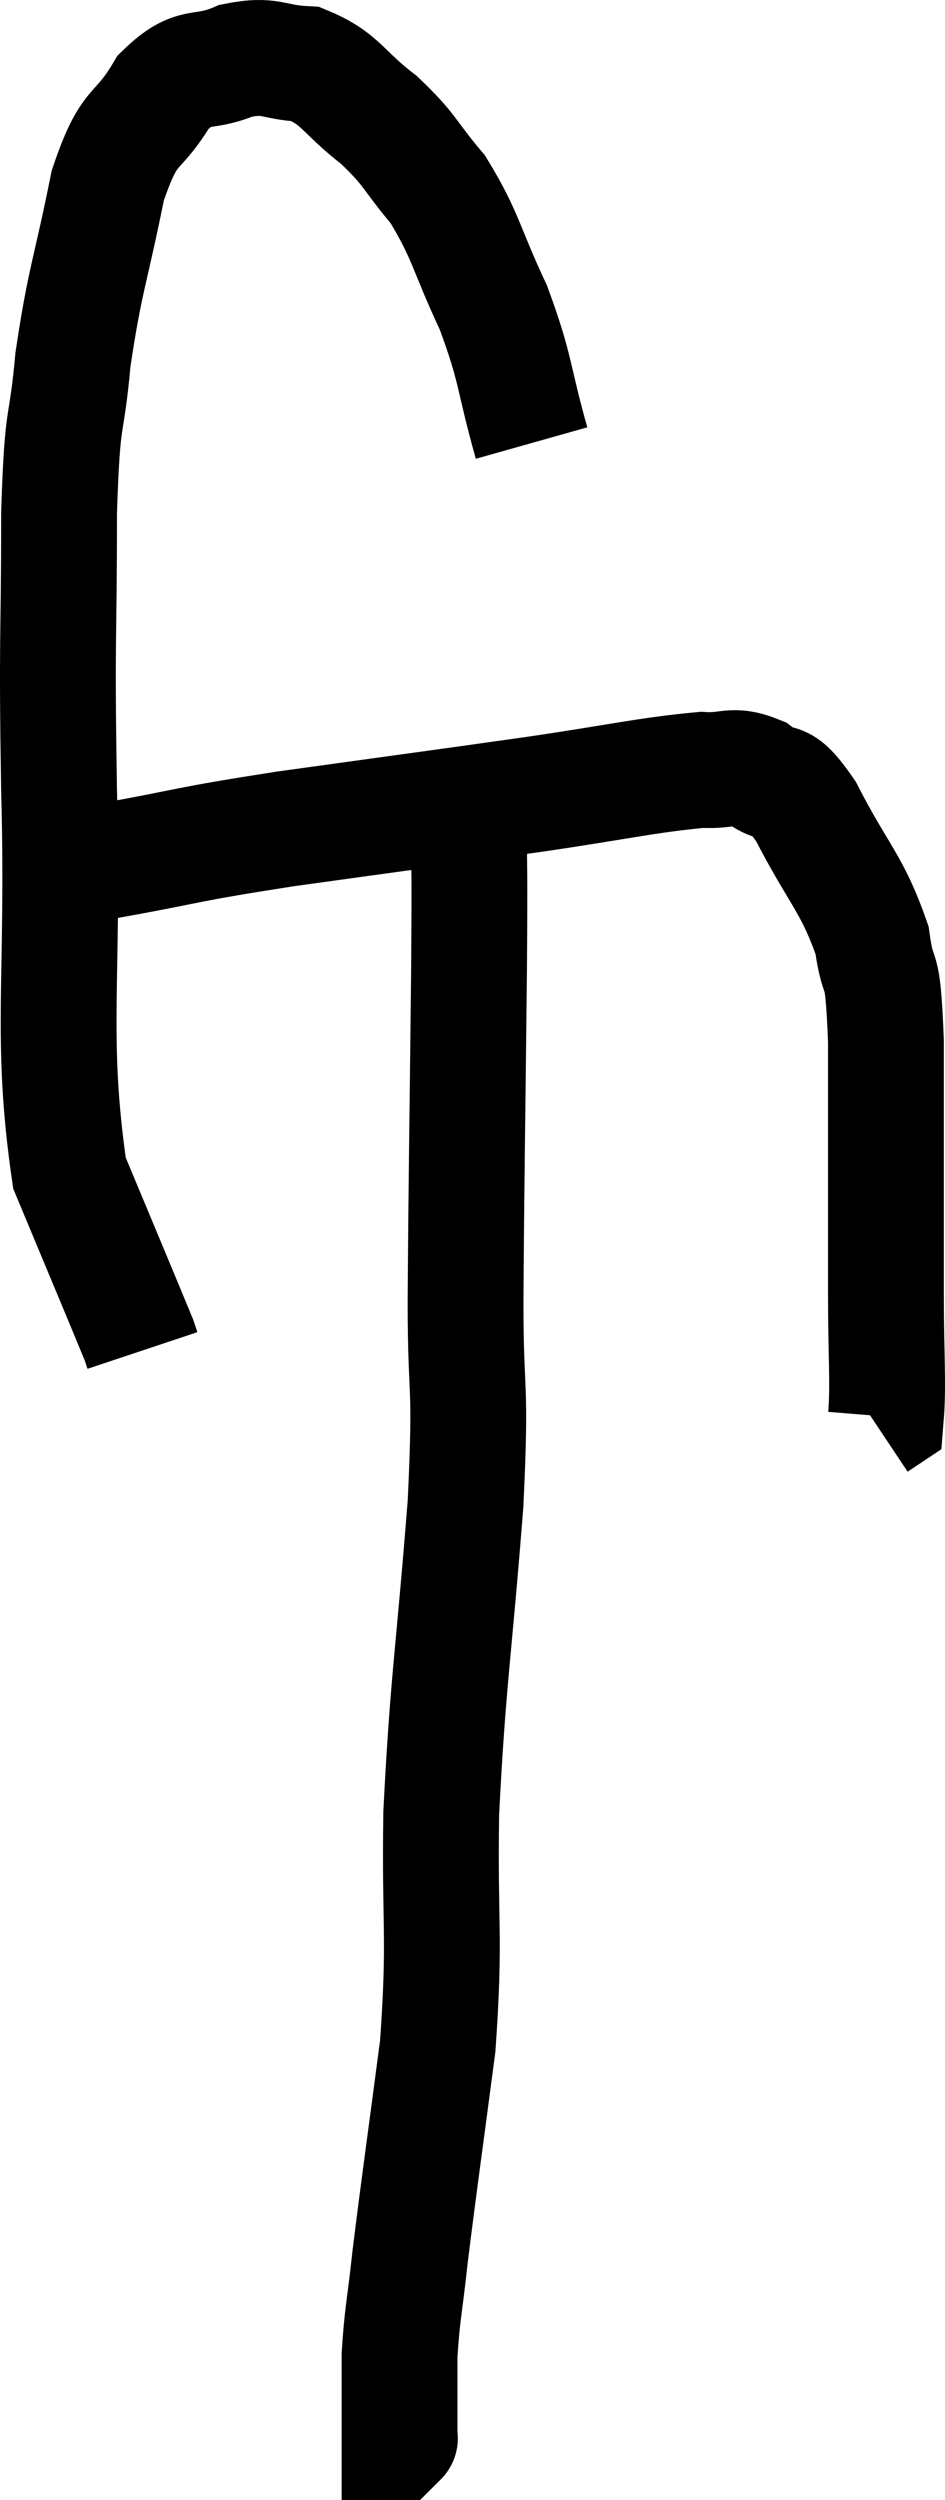 <svg xmlns="http://www.w3.org/2000/svg" viewBox="7.56 3.874 16.32 43.146" width="16.32" height="43.146"><path d="M 16.74 11.52 C 16.41 10.35, 16.485 10.275, 16.08 9.18 C 15.6 8.16, 15.615 7.95, 15.12 7.14 C 14.61 6.54, 14.67 6.48, 14.1 5.94 C 13.47 5.46, 13.455 5.235, 12.84 4.98 C 12.24 4.95, 12.255 4.8, 11.64 4.92 C 11.01 5.19, 10.935 4.92, 10.38 5.46 C 9.9 6.27, 9.81 5.925, 9.42 7.08 C 9.12 8.58, 9.03 8.67, 8.82 10.08 C 8.7 11.4, 8.64 10.86, 8.58 12.72 C 8.58 15.12, 8.535 14.67, 8.58 17.52 C 8.67 20.82, 8.415 21.75, 8.76 24.12 C 9.36 25.56, 9.645 26.235, 9.96 27 L 10.02 27.18" fill="none" stroke="black" stroke-width="2"></path><path d="M 8.7 18.84 C 9.09 18.78, 8.535 18.885, 9.48 18.72 C 10.98 18.45, 10.65 18.465, 12.48 18.18 C 14.64 17.88, 15 17.835, 16.8 17.58 C 18.24 17.37, 18.72 17.25, 19.68 17.16 C 20.16 17.19, 20.19 17.04, 20.64 17.22 C 21.06 17.55, 20.985 17.16, 21.48 17.88 C 22.05 18.99, 22.275 19.11, 22.62 20.1 C 22.74 20.97, 22.8 20.31, 22.86 21.84 C 22.86 24.03, 22.86 24.6, 22.86 26.22 C 22.86 27.27, 22.905 27.765, 22.86 28.32 L 22.68 28.44" fill="none" stroke="black" stroke-width="2"></path><path d="M 15.66 18 C 15.66 19.32, 15.675 18.555, 15.66 20.64 C 15.63 23.49, 15.615 24.045, 15.6 26.34 C 15.6 28.08, 15.705 27.615, 15.6 29.82 C 15.39 32.49, 15.3 32.82, 15.18 35.16 C 15.15 37.17, 15.255 37.26, 15.12 39.18 C 14.88 41.01, 14.805 41.505, 14.64 42.84 C 14.55 43.68, 14.505 43.8, 14.46 44.52 C 14.46 45.12, 14.46 45.36, 14.46 45.72 C 14.46 45.84, 14.46 45.9, 14.46 45.96 C 14.46 45.96, 14.475 45.945, 14.46 45.96 L 14.4 46.02" fill="none" stroke="black" stroke-width="2"></path></svg>